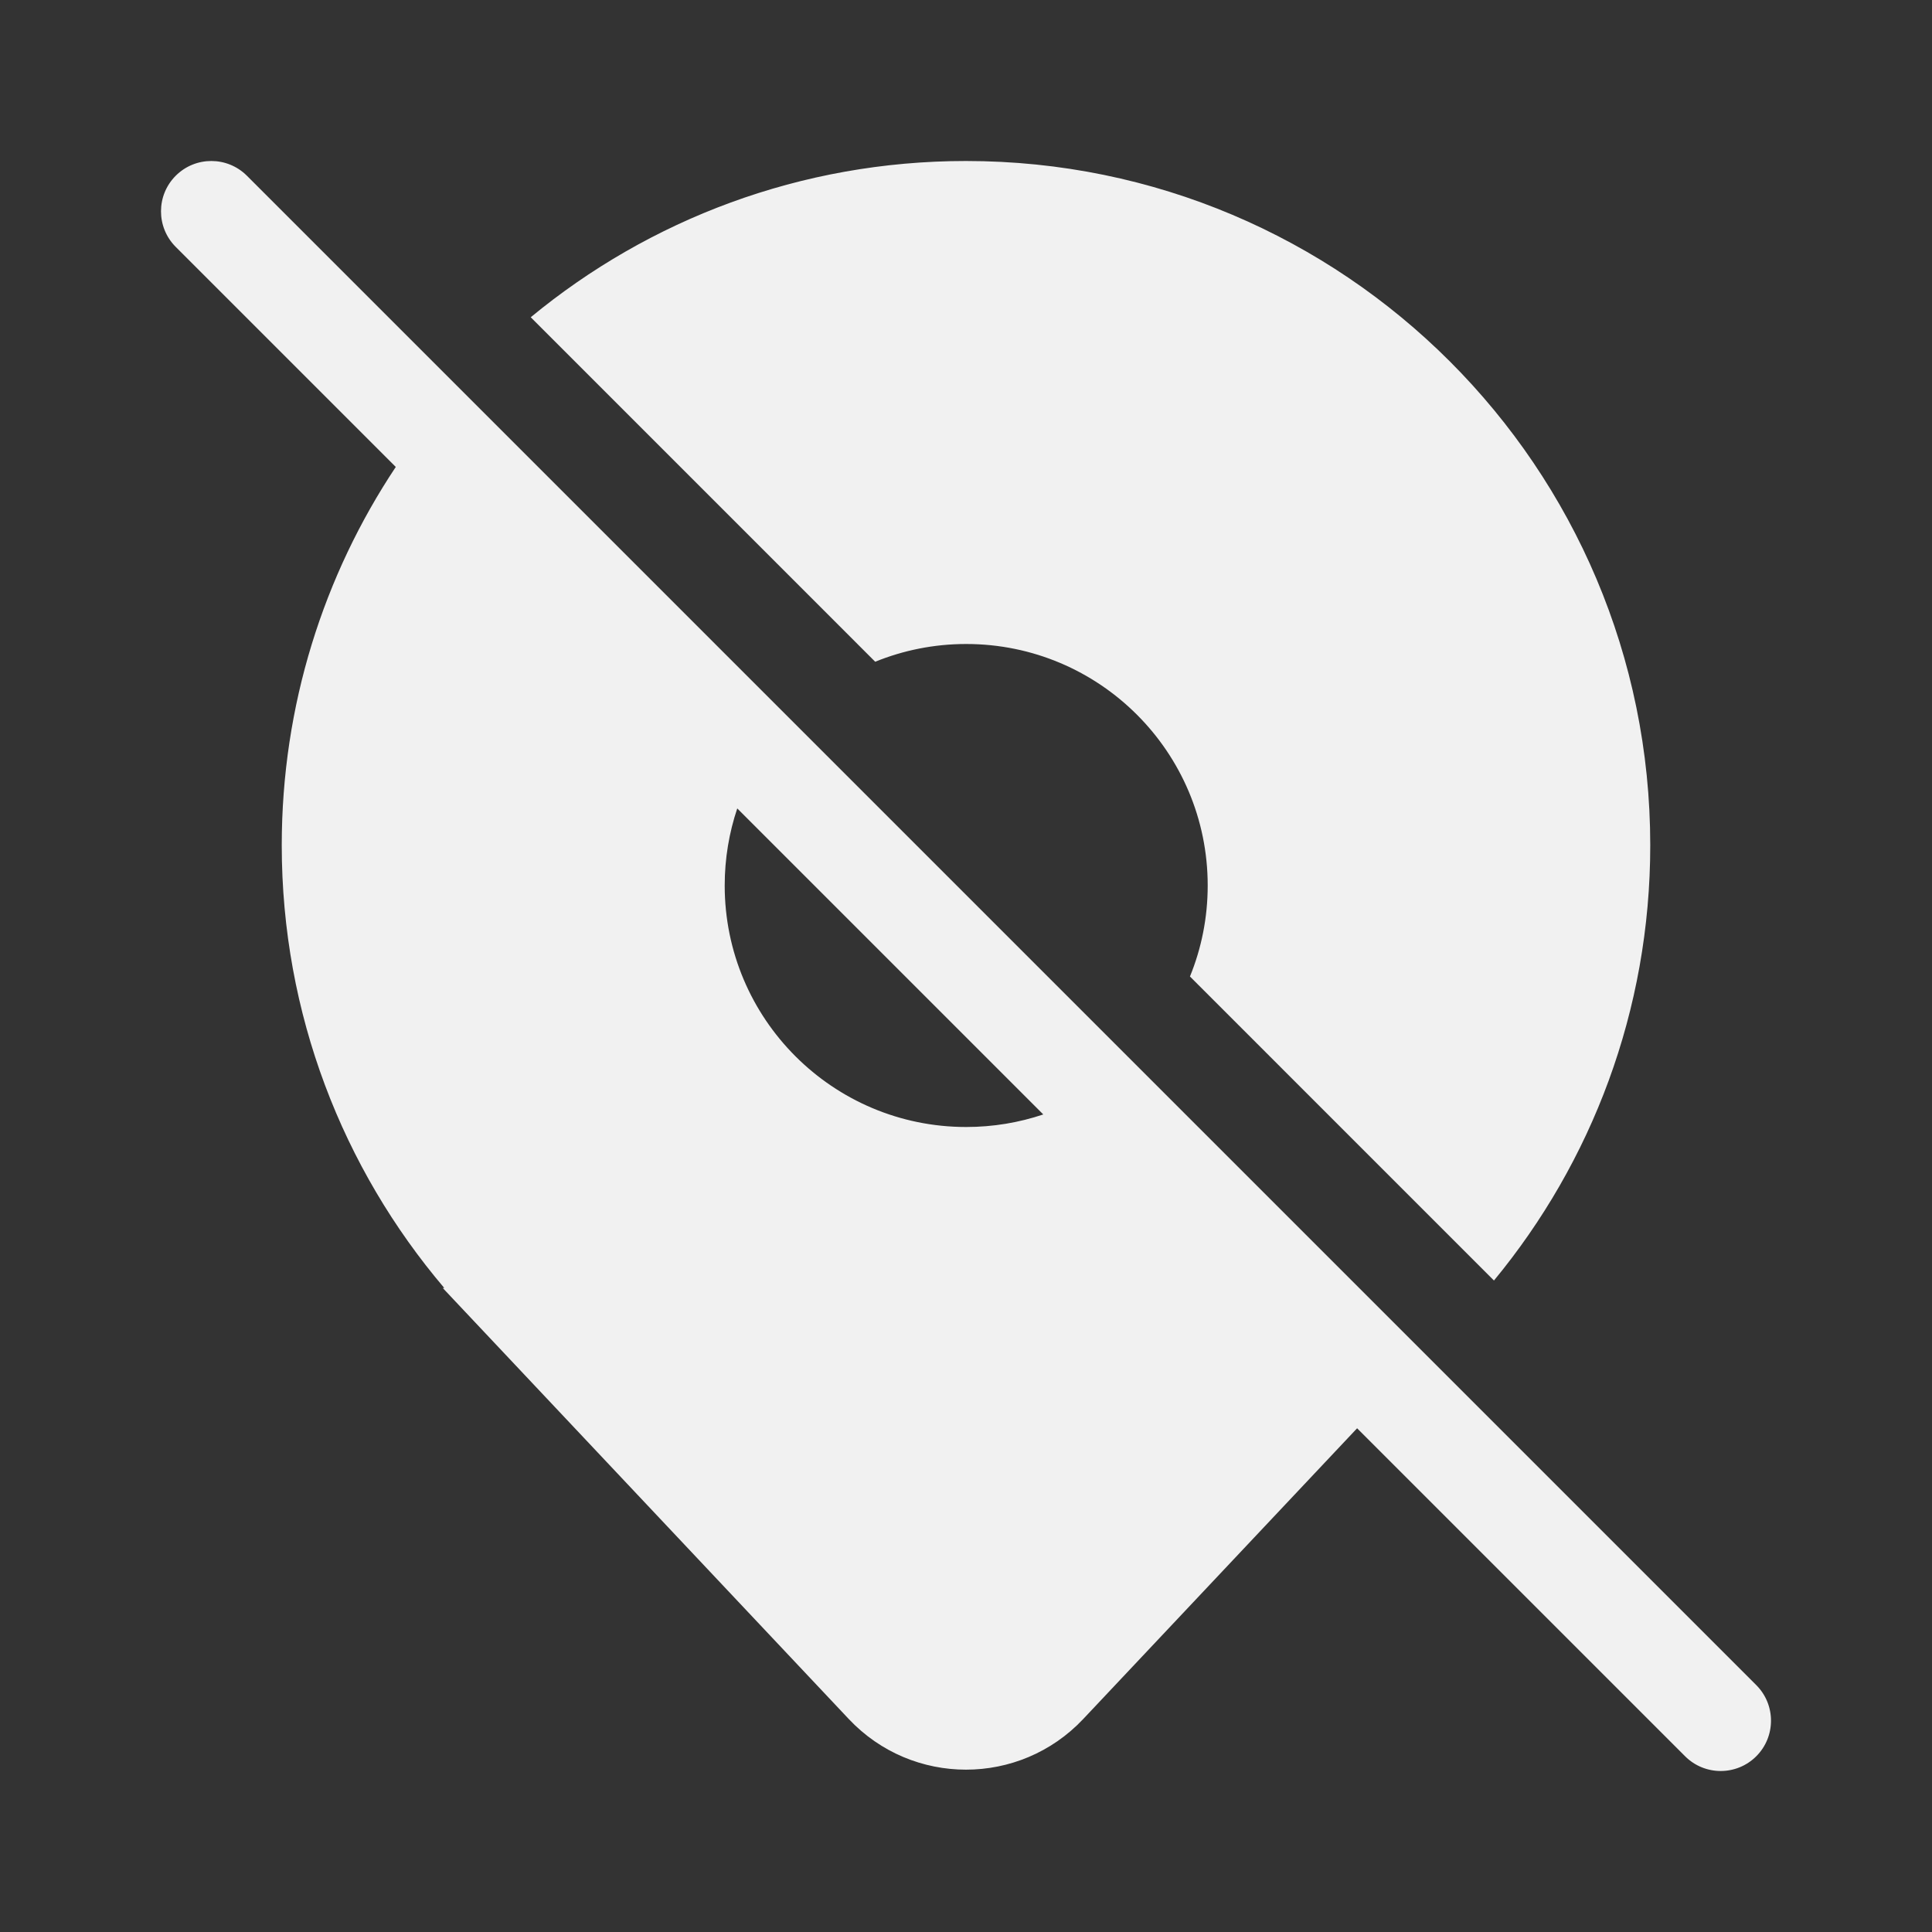 <svg width="48" height="48" viewBox="0 0 48 48" fill="none" xmlns="http://www.w3.org/2000/svg">
<rect x="0" y="0" width="48" height="48" fill="#333333" stroke="none"/>
<path d="M43.634 41.866C44.122 42.354 44.122 43.146 43.634 43.634C43.146 44.122 42.354 44.122 41.866 43.634L33.717 35.485L26.912 42.709C25.332 44.386 22.668 44.386 21.088 42.709L11 32H11.038C8.519 29.035 7 25.195 7 21C7 17.525 8.043 14.293 9.833 11.601L4.366 6.134C3.878 5.646 3.878 4.854 4.366 4.366C4.854 3.878 5.646 3.878 6.134 4.366L43.634 41.866ZM18.317 20.085C18.115 20.686 18.005 21.33 18.005 22C18.005 25.314 20.691 28 24.005 28C24.675 28 25.319 27.89 25.92 27.688L18.317 20.085ZM13.186 7.882L21.744 16.441C22.442 16.157 23.205 16 24.005 16C27.319 16 30.005 18.686 30.005 22C30.005 22.8 29.849 23.563 29.564 24.261L37.117 31.814C39.543 28.875 41 25.108 41 21C41 11.611 33.389 4 24 4C19.892 4 16.125 5.457 13.186 7.882Z" fill="#F1F1F1"/>
</svg>

